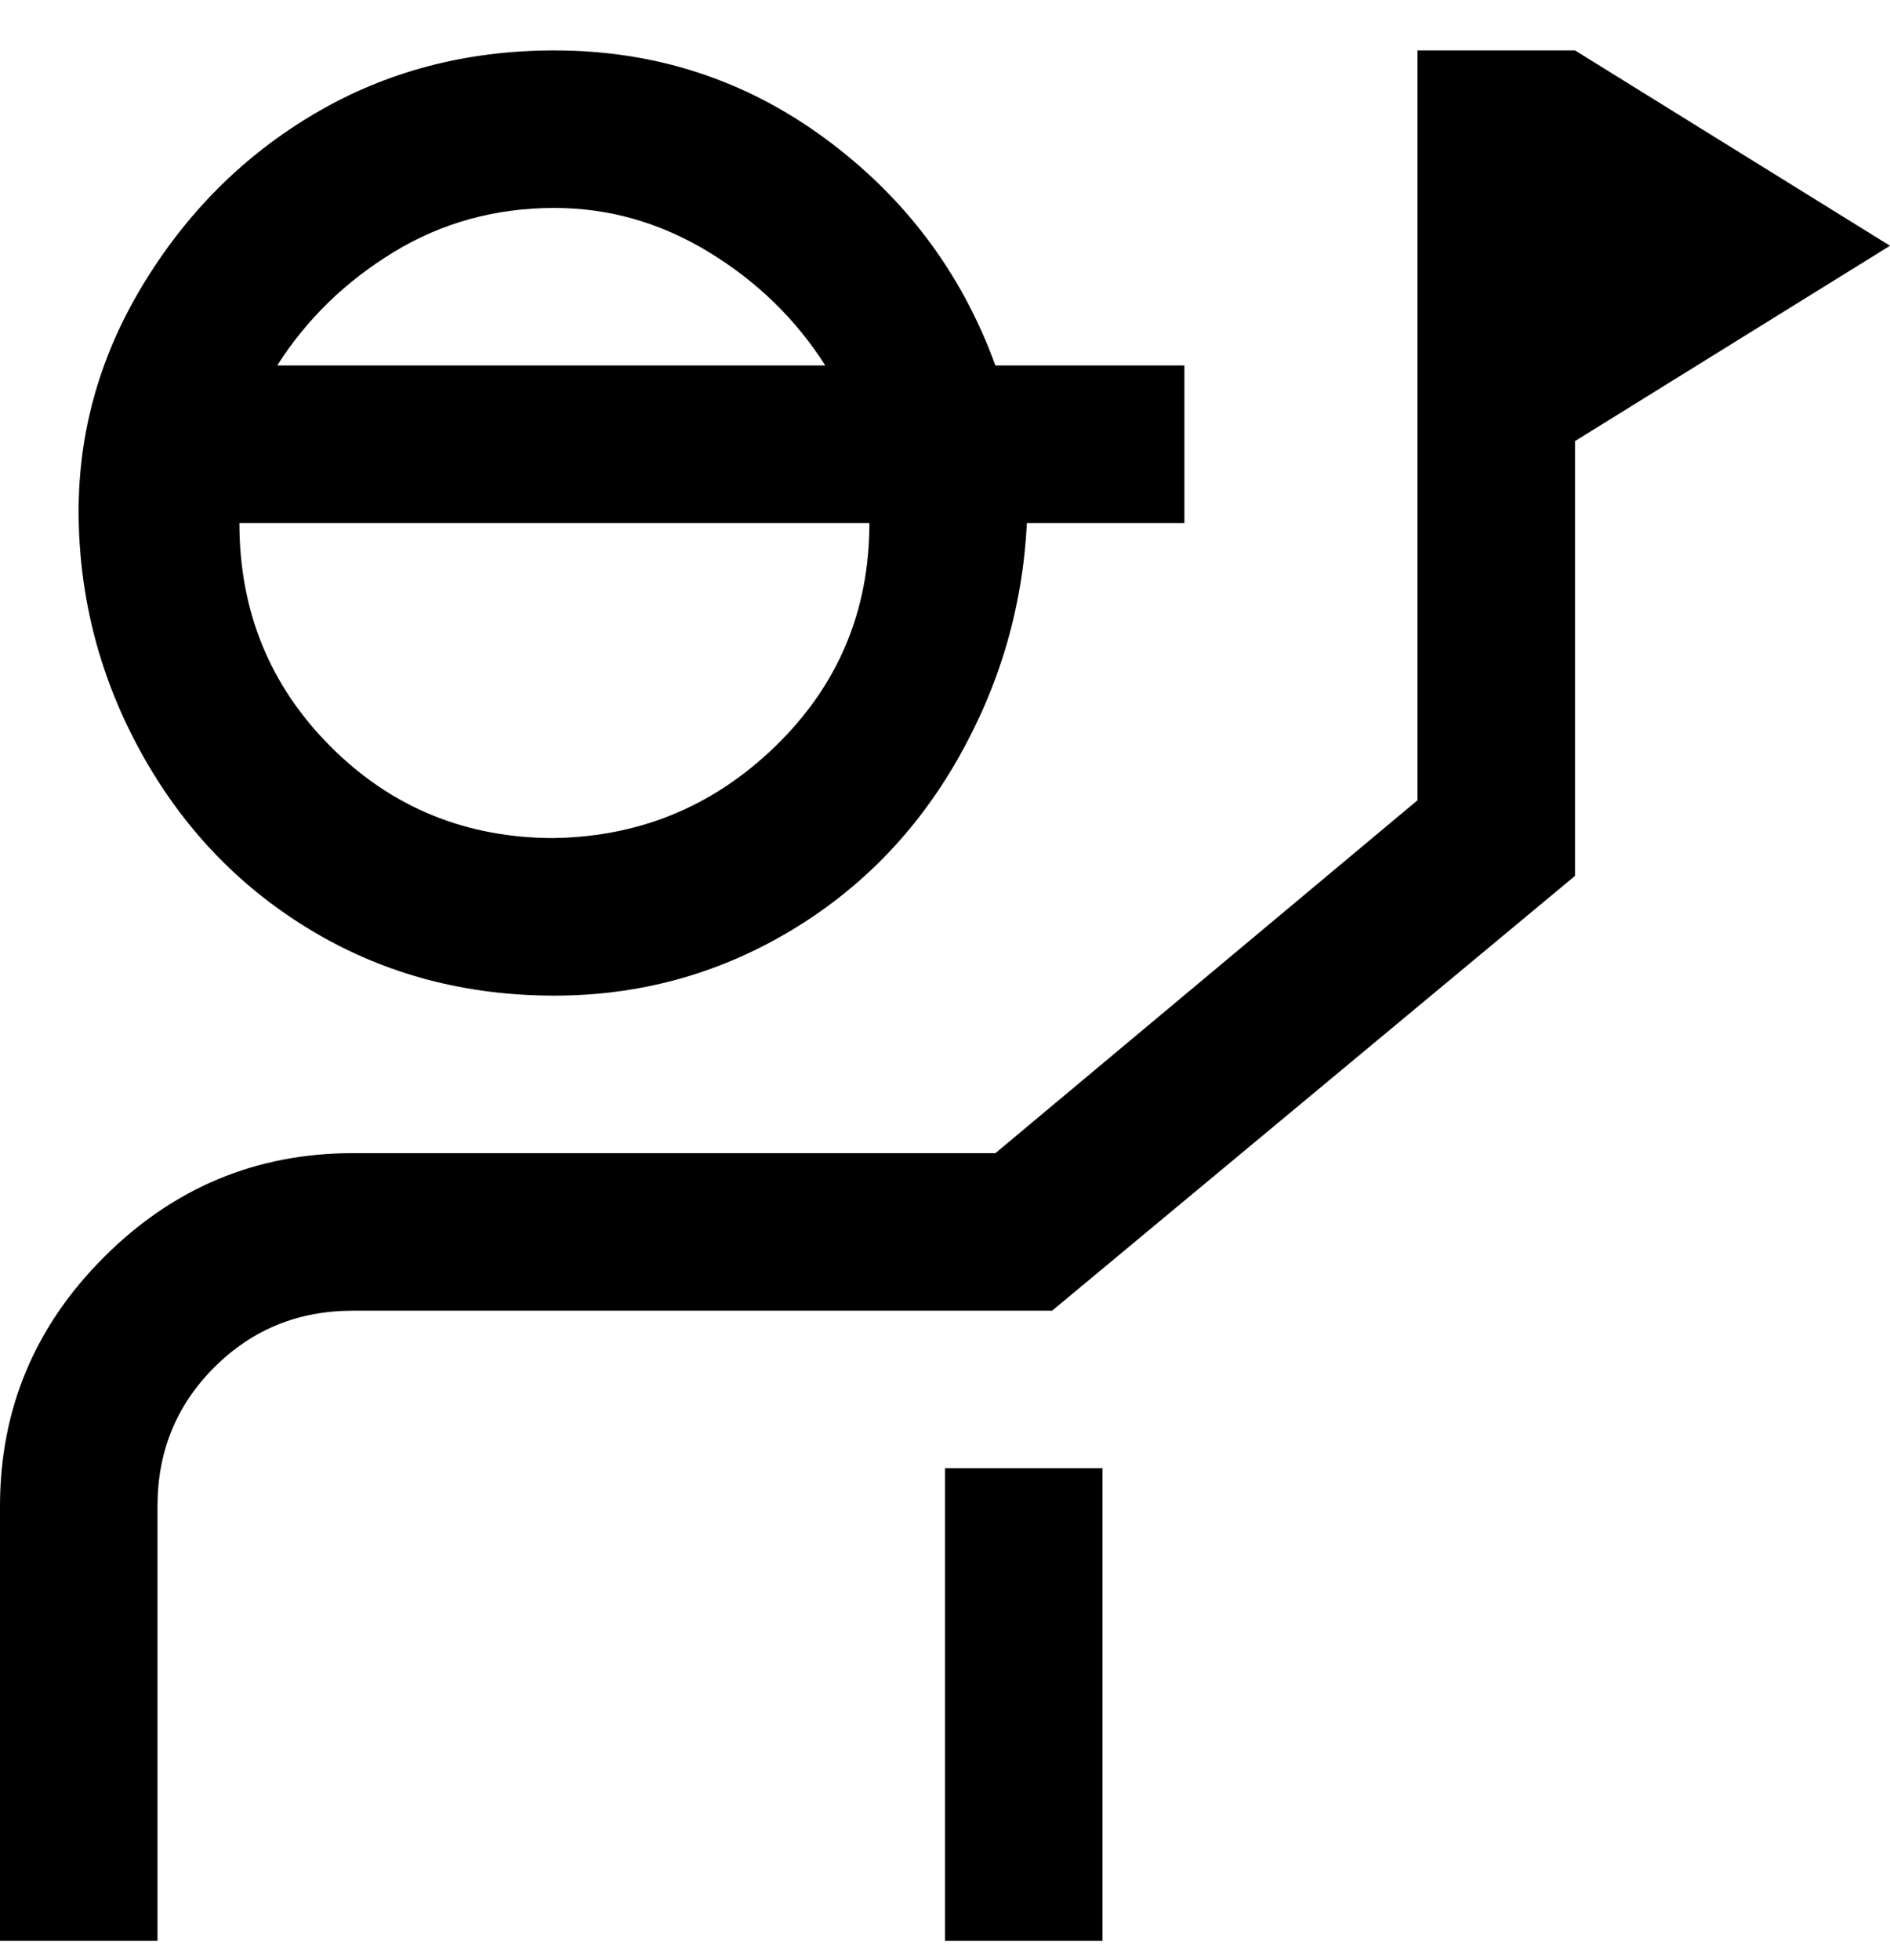 <svg viewBox="0 0 300 311" xmlns="http://www.w3.org/2000/svg"><path d="M88 158q20 0 37-10t27-27.5Q162 103 163 83h25V58h-30q-8-22-27-36T88 8Q67 8 50 18T22.5 45.5Q12 63 12.5 83T23 120.5Q33 138 50 148t38 10zm0-25q-21 0-35.5-14.5T38 83h100q0 21-15 35.5T87 133h1zm0-100q13 0 24.5 7T131 58H44q7-11 18.5-18T88 33zm62 200h25v75h-25v-75zM300 39l-50 31v69l-83 69H56q-13 0-22 9t-9 22v69H0v-69q0-23 16.5-39.5T56 183h102l67-56V8h25l50 31z"/></svg>